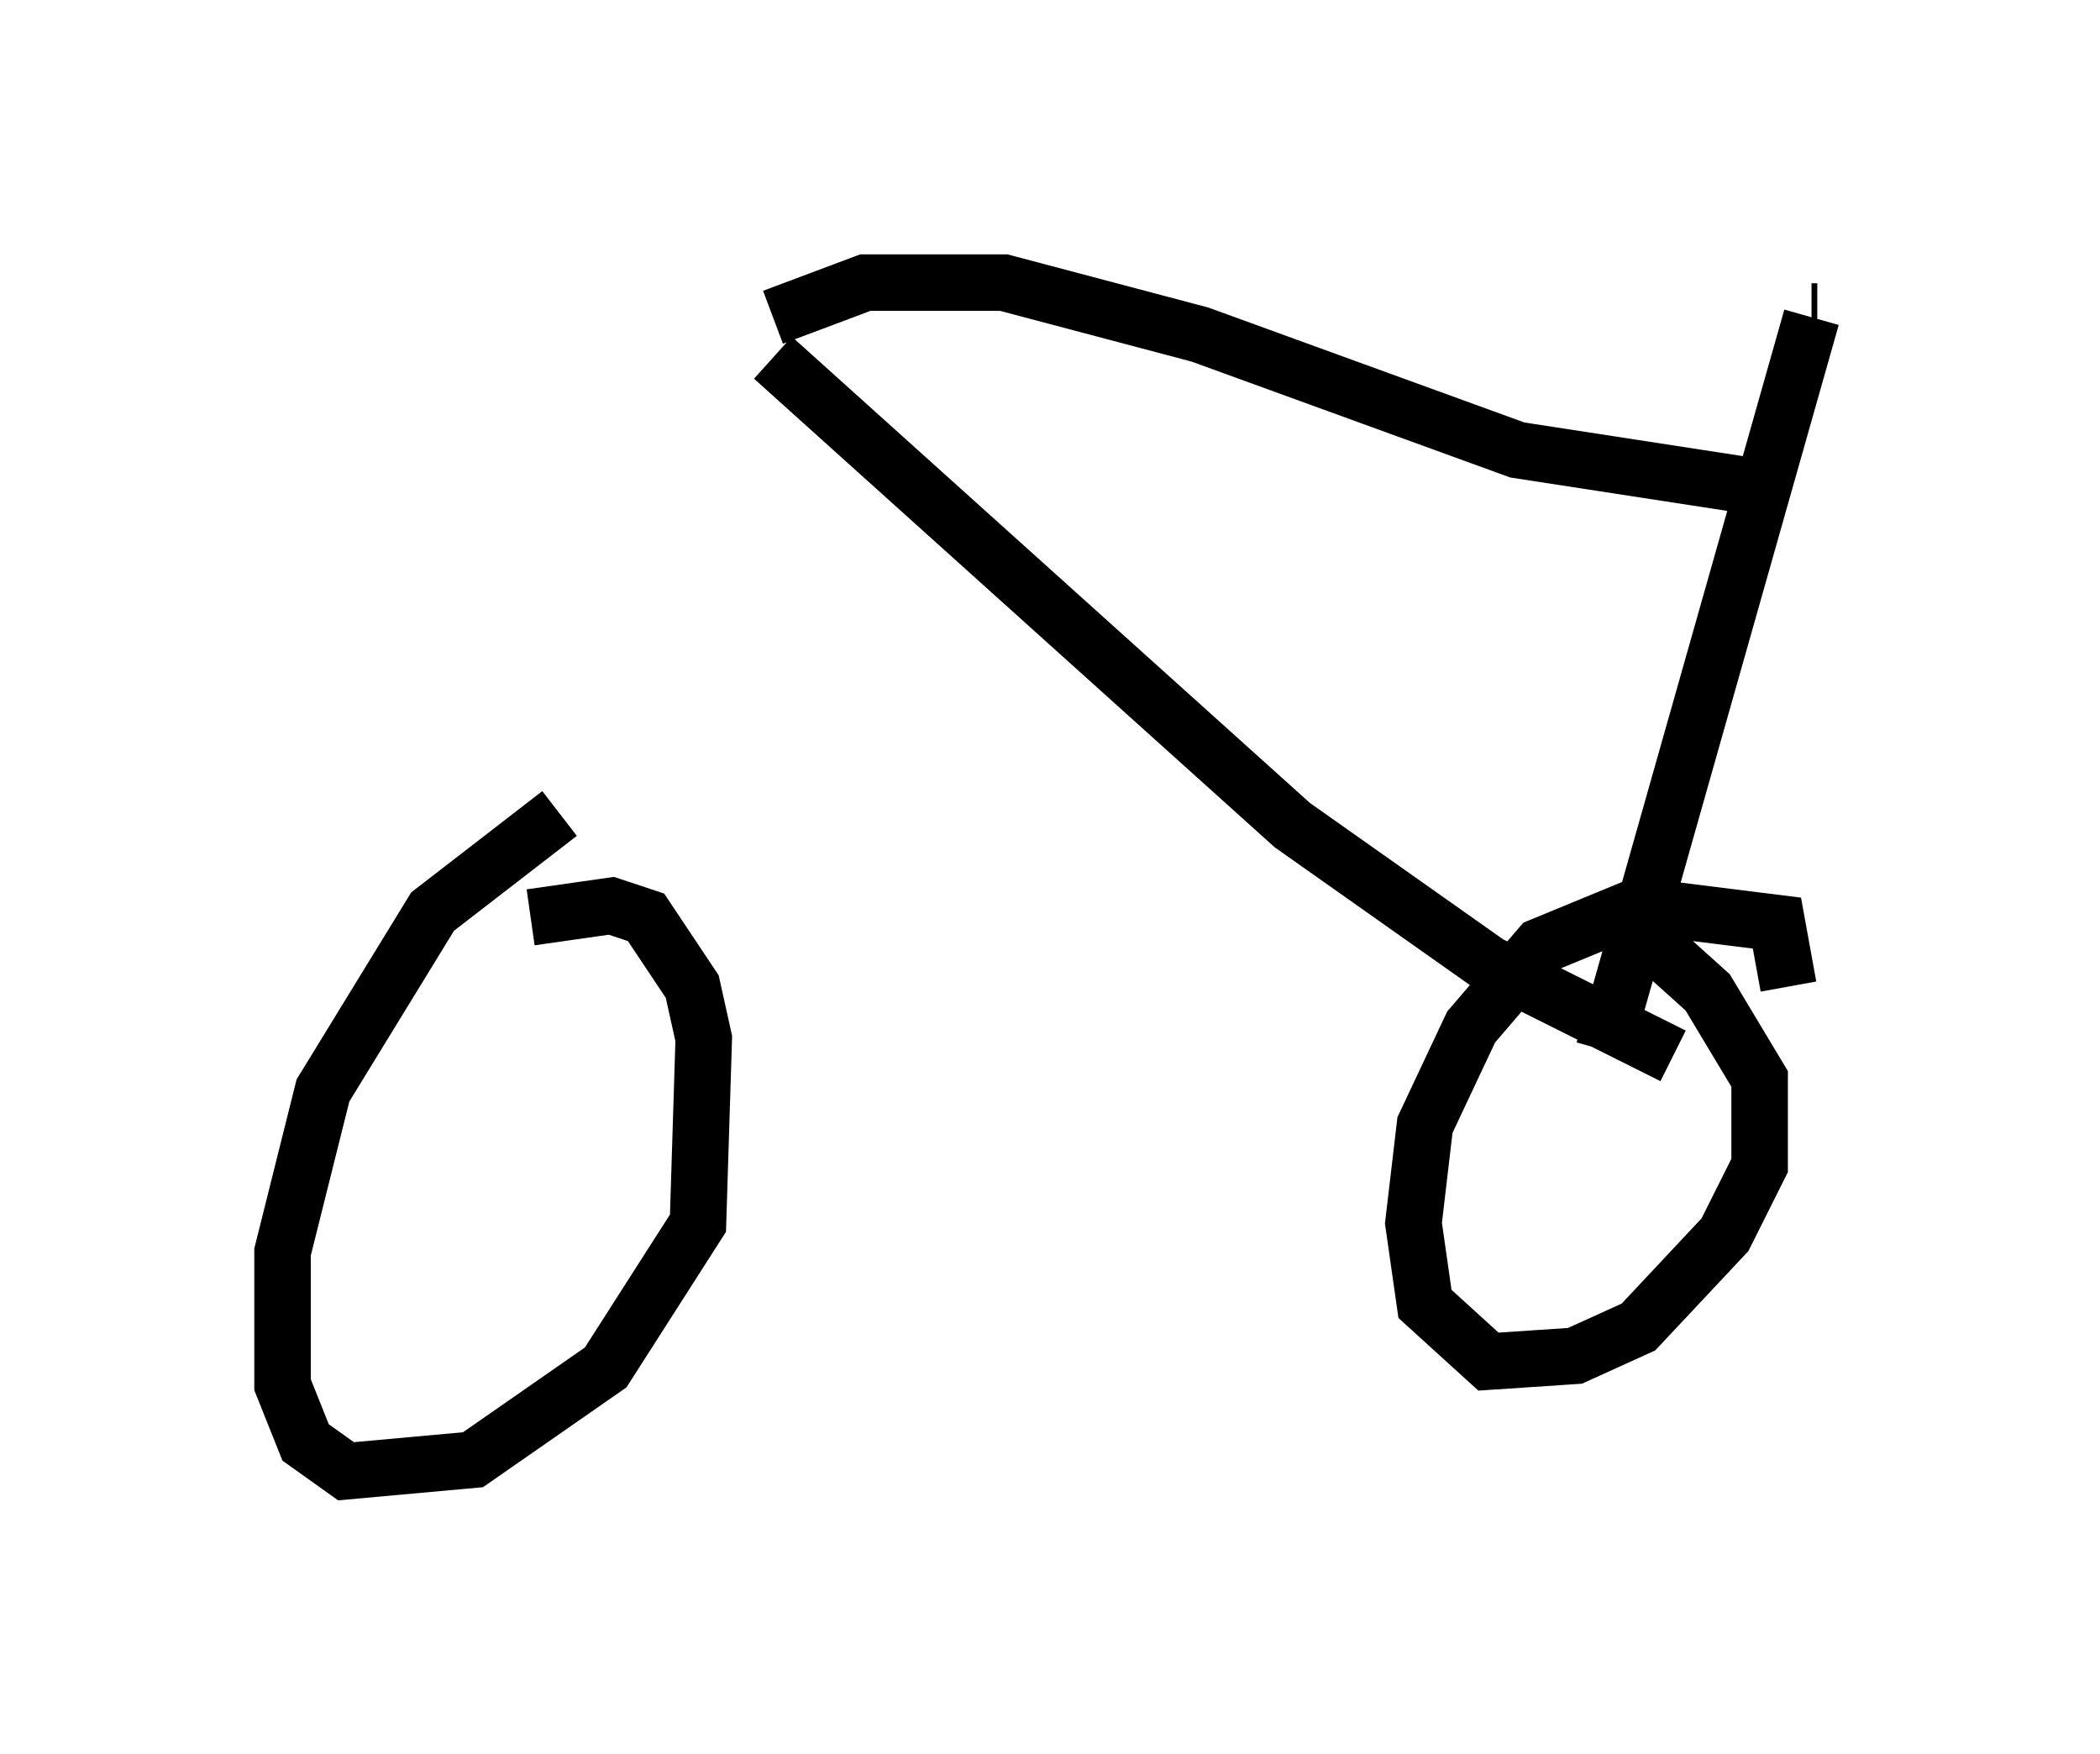 <?xml version="1.0" encoding="utf-8" ?>
<svg baseProfile="full" height="31.029" version="1.1" width="37.154" xmlns="http://www.w3.org/2000/svg" xmlns:ev="http://www.w3.org/2001/xml-events" xmlns:xlink="http://www.w3.org/1999/xlink"><defs /><rect fill="white" height="31.029" width="37.154" x="0" y="0" /><path d="M11.533, 14.392 m-1.633, 0.0 l-2.246, 1.735 -1.94, 3.165 l-0.715, 2.858 0.0, 2.348 l0.408, 1.021 0.715, 0.51 l2.246, -0.204 2.348, -1.633 l1.633, -2.552 0.102, -3.267 l-0.204, -0.919 -0.817, -1.225 l-0.613, -0.204 -1.429, 0.204 m22.254, 1.225 l-0.204, -1.123 -2.45, -0.306 l-1.735, 0.715 -1.225, 1.429 l-0.817, 1.735 -0.204, 1.735 l0.204, 1.429 1.123, 1.021 l1.531, -0.102 1.123, -0.51 l1.531, -1.633 0.613, -1.225 l0.0, -1.531 -0.919, -1.531 l-1.021, -0.919 m2.96, -11.127 l-0.102, 0.0 m0.0, 0.102 l-3.675, 12.965 m-14.7, -12.25 l9.188, 8.269 3.471, 2.45 l3.267, 1.633 m-15.925, -13.067 l1.633, -0.613 2.45, 0.0 l3.471, 0.919 5.615, 2.042 l3.981, 0.613 " fill="none" stroke="black" stroke-width="1" /></svg>